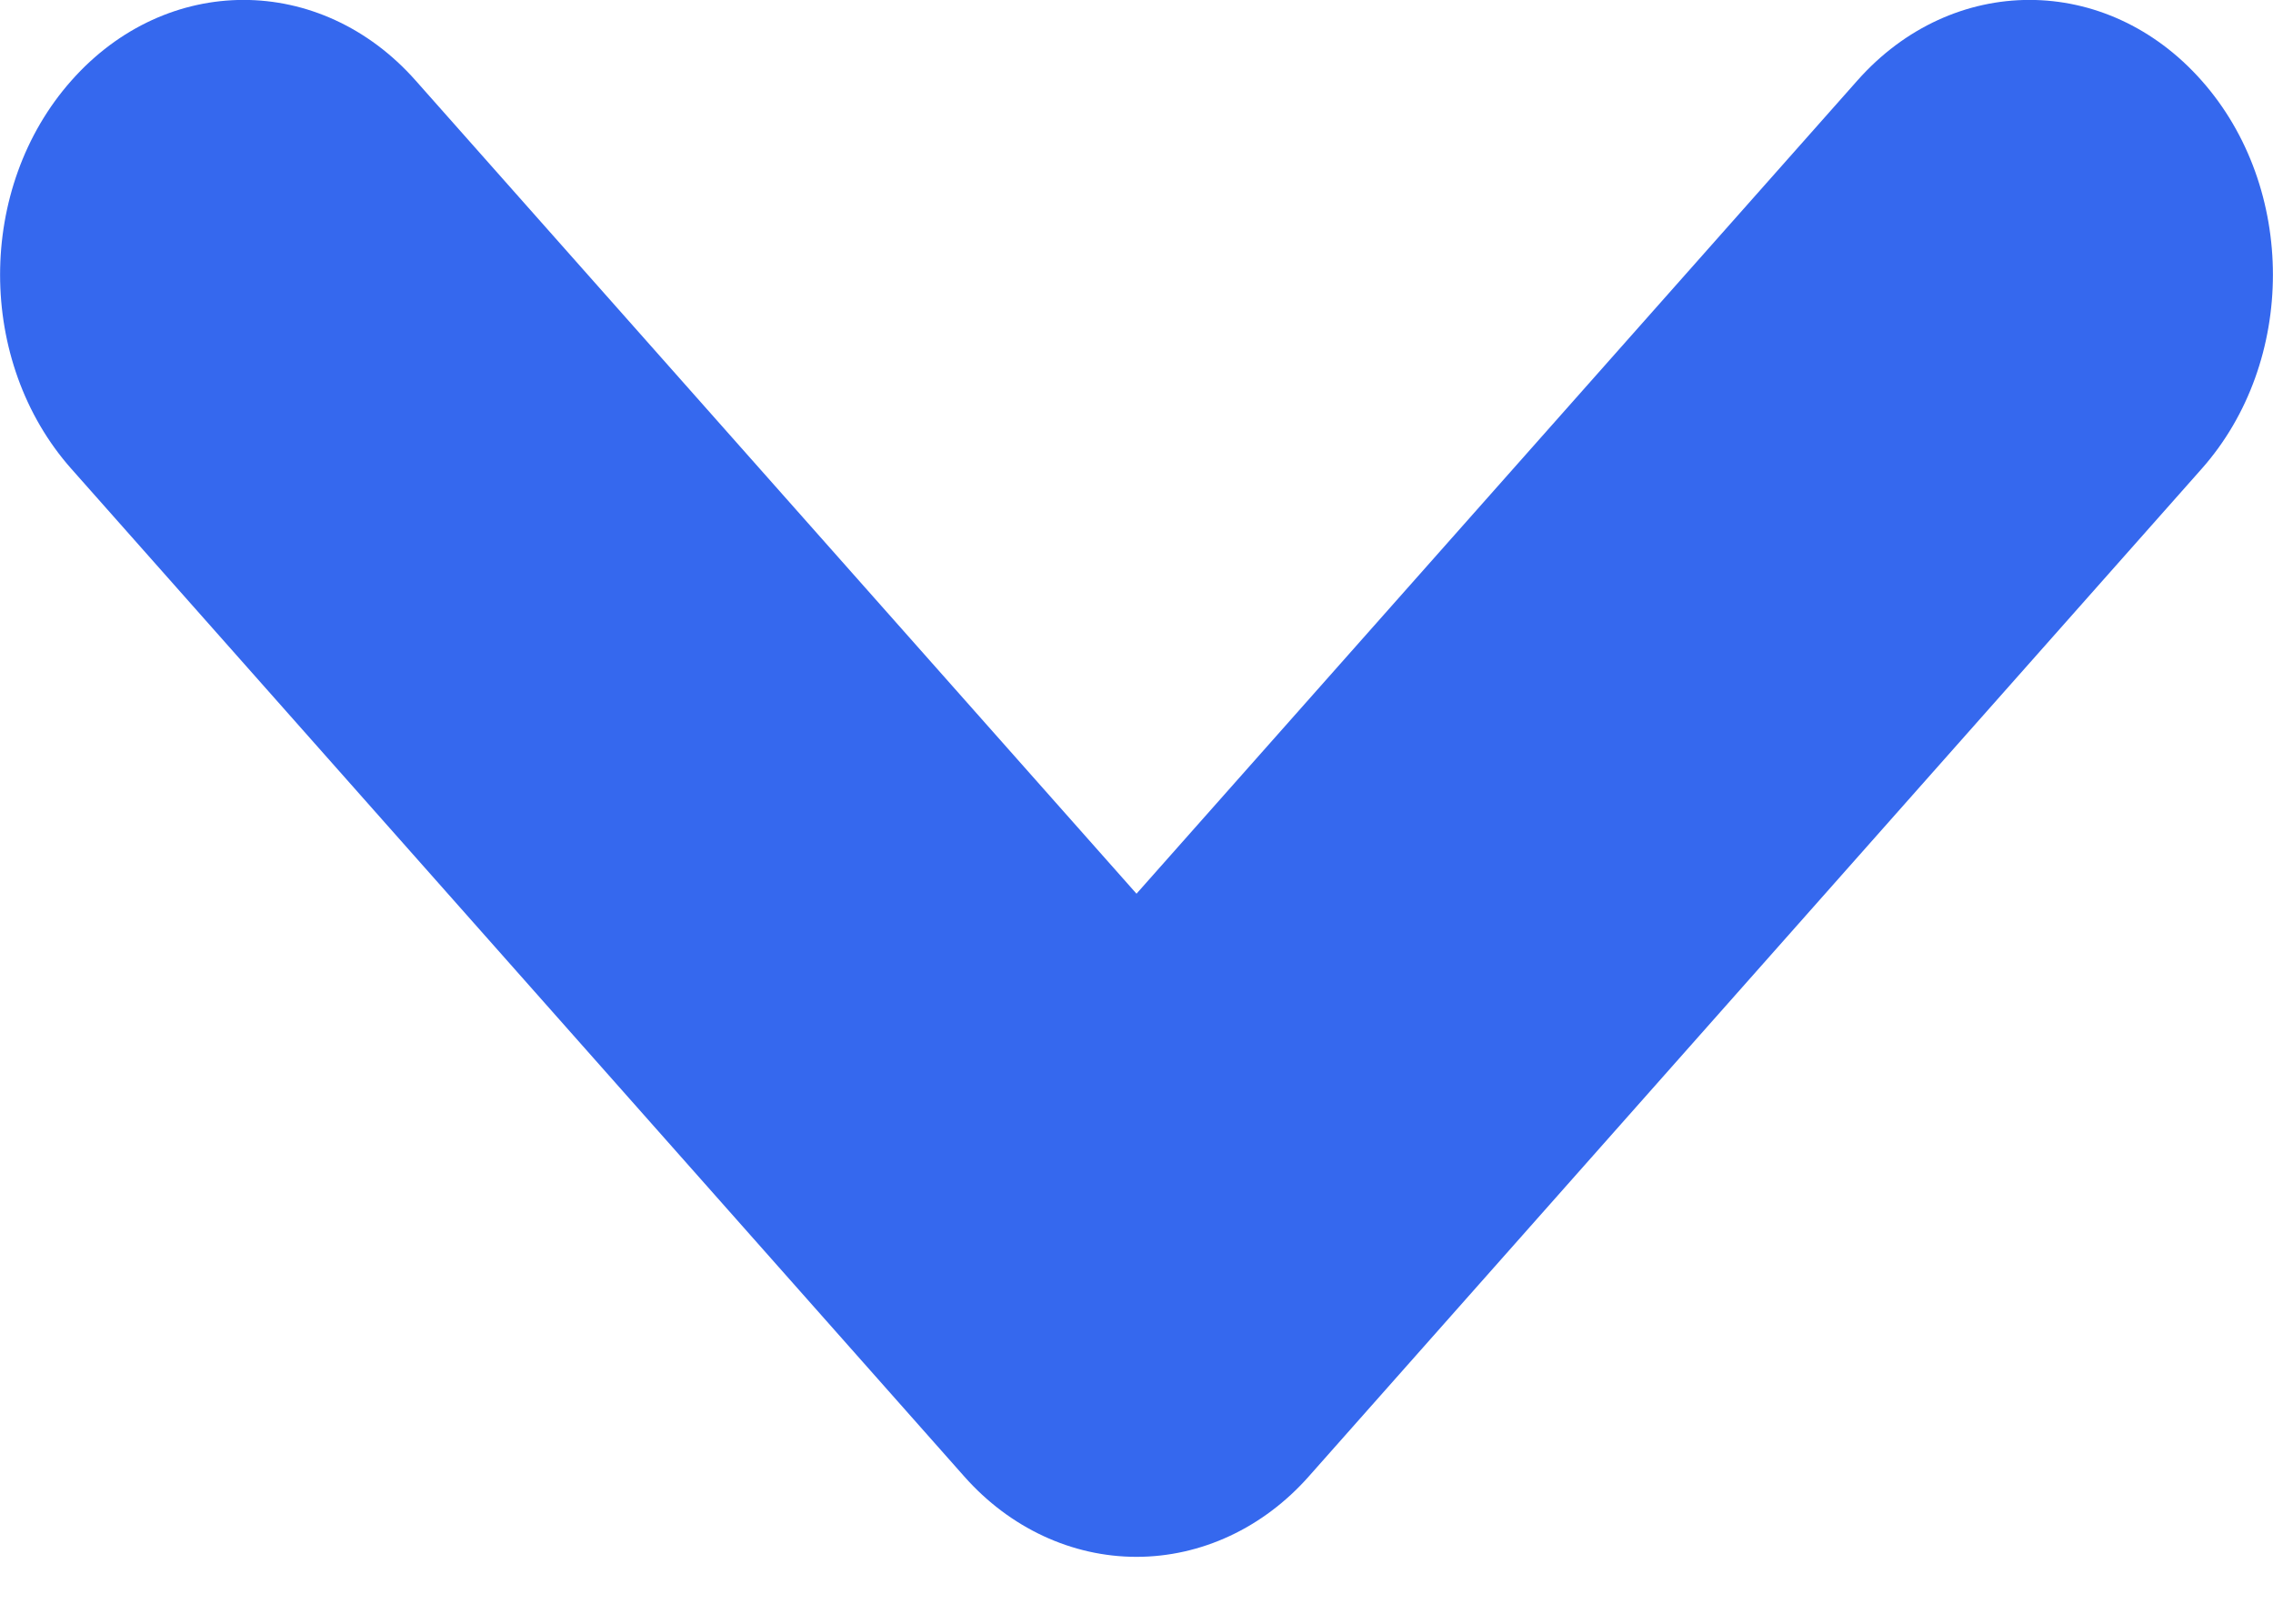 <svg width="7" height="5" viewBox="0 0 7 5" fill="none" xmlns="http://www.w3.org/2000/svg">
<path fill-rule="evenodd" clip-rule="evenodd" d="M0.22 0.248C0.513 -0.083 0.987 -0.083 1.28 0.248L3.5 2.752L5.72 0.248C6.013 -0.083 6.487 -0.083 6.78 0.248C7.073 0.578 7.073 1.114 6.78 1.444L4.03 4.547C3.89 4.705 3.699 4.794 3.5 4.794C3.301 4.794 3.11 4.705 2.97 4.547L0.22 1.444C-0.073 1.114 -0.073 0.578 0.22 0.248Z" fill="#3568EE"/>
</svg>
